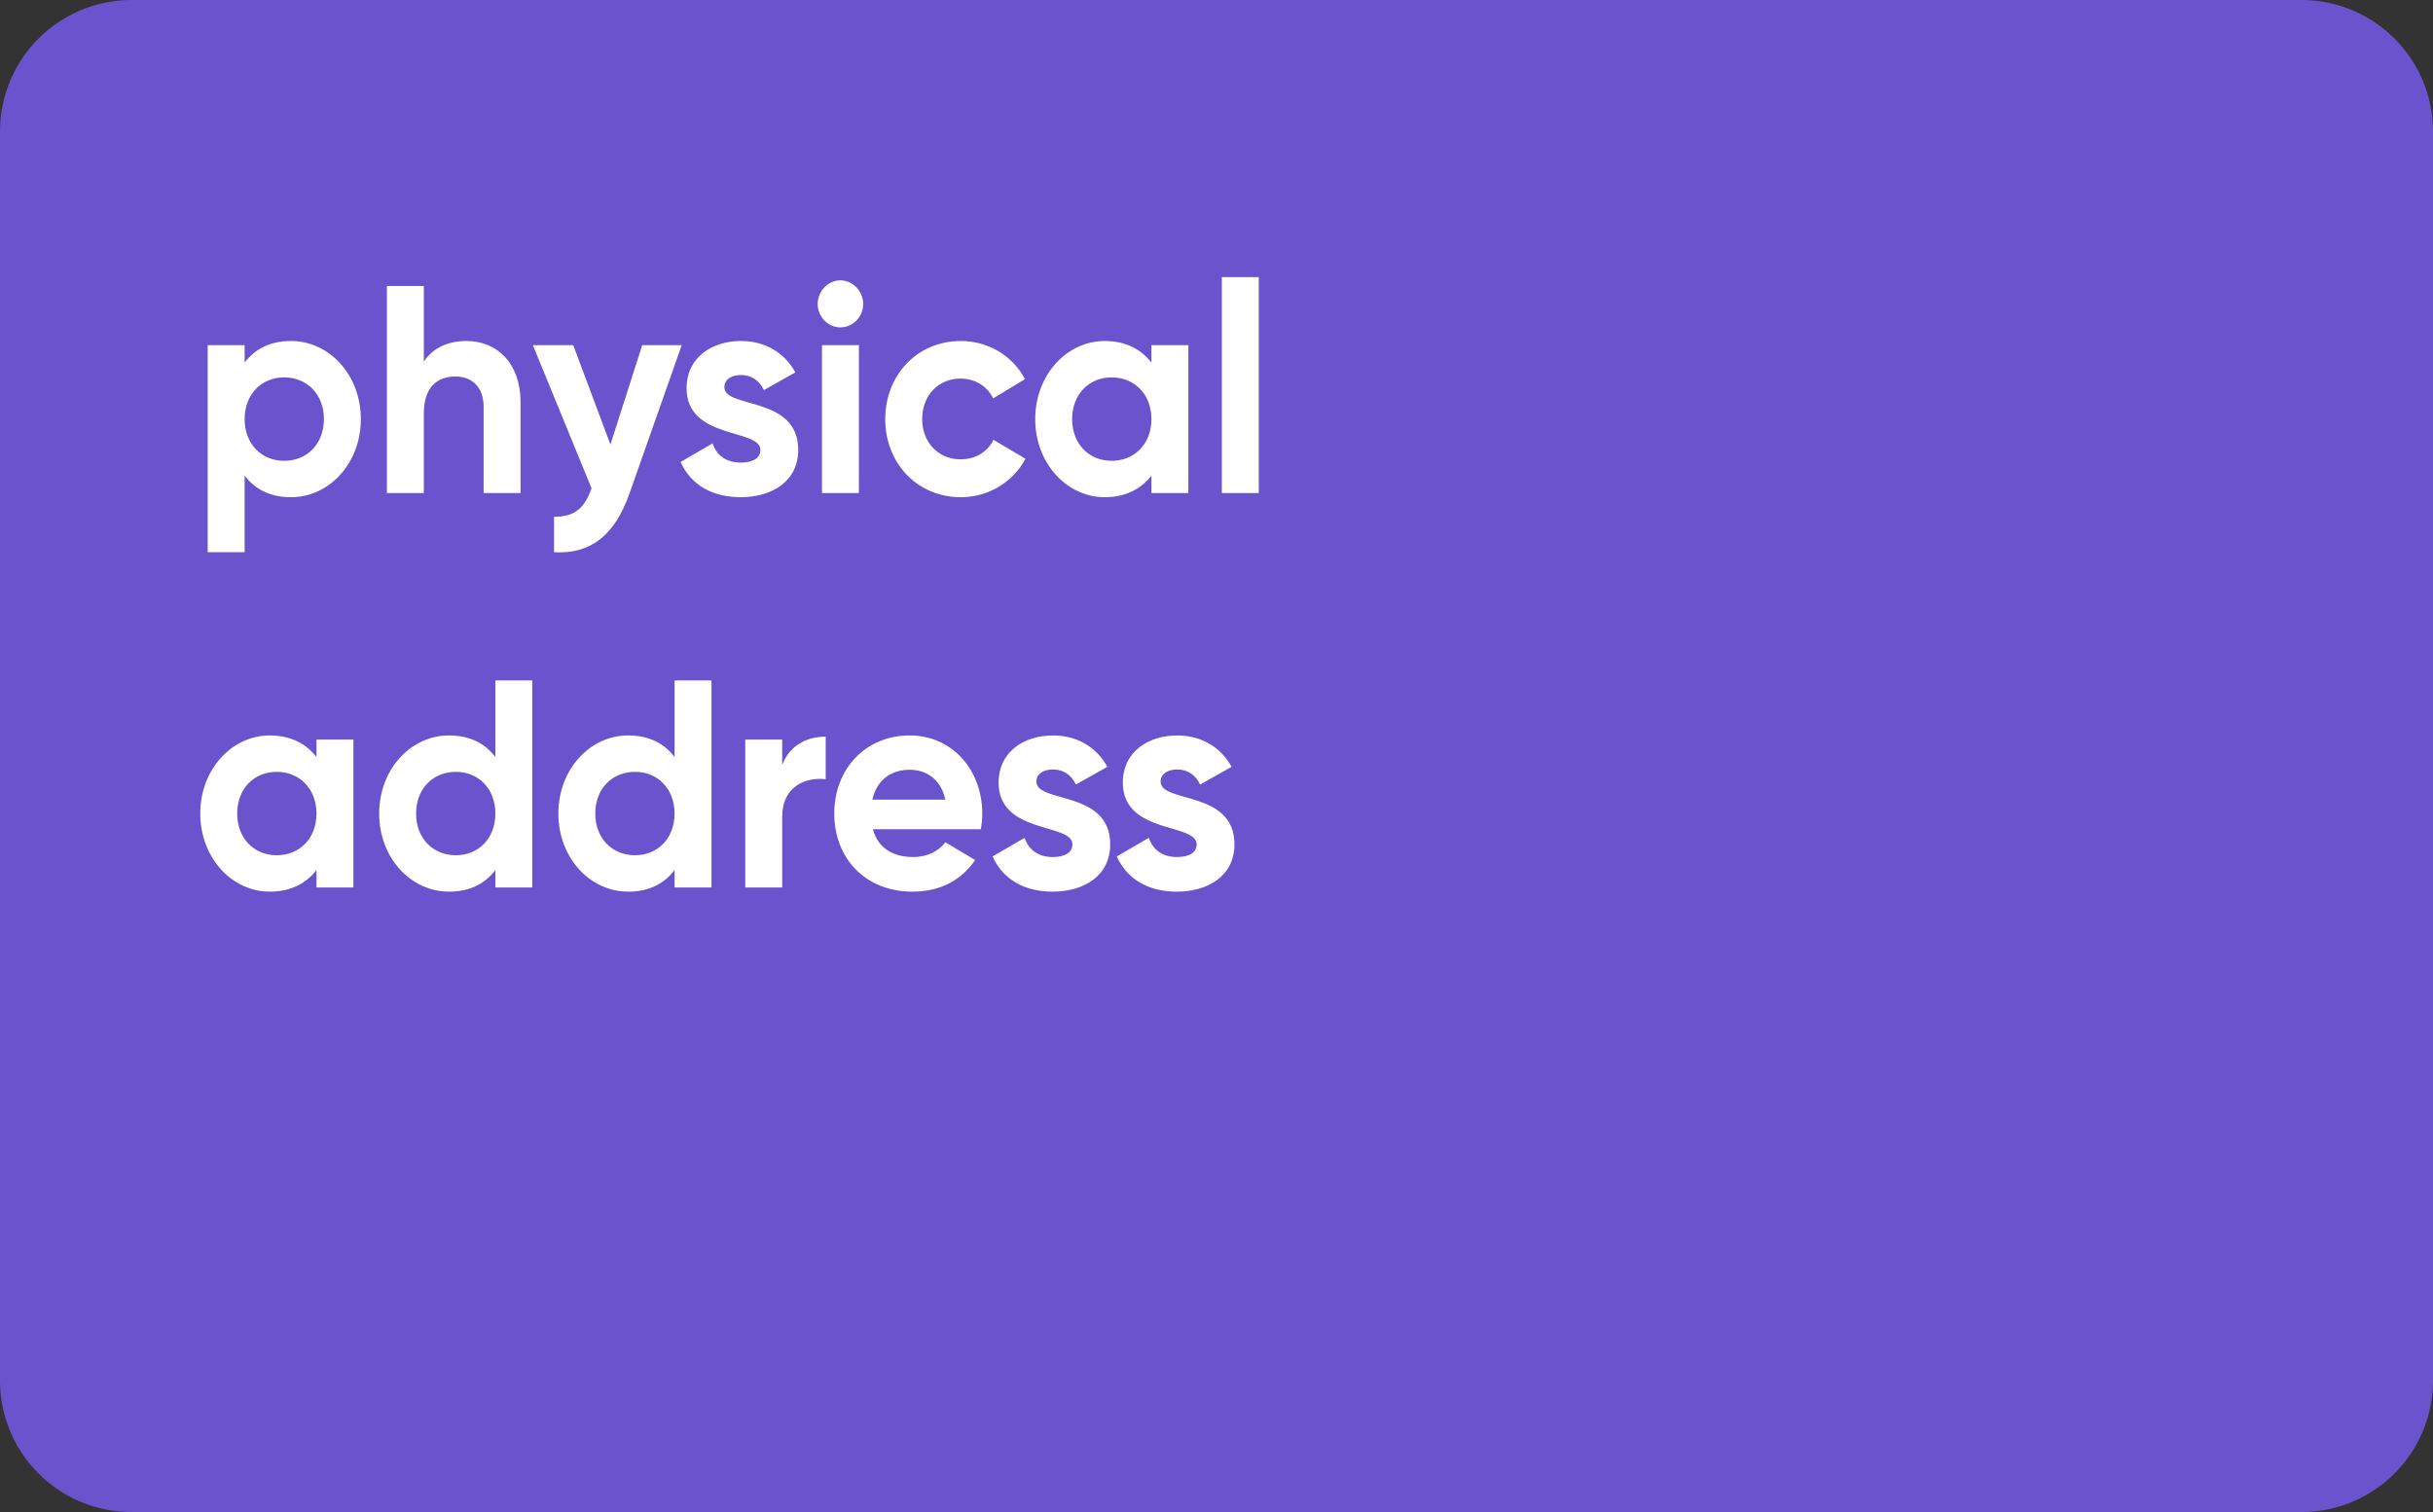 <?xml version="1.0" encoding="UTF-8"?>
<svg width="148px" height="92px" viewBox="0 0 148 92" version="1.1" xmlns="http://www.w3.org/2000/svg" xmlns:xlink="http://www.w3.org/1999/xlink">
    <rect x="0" y="0" width="148" height="92" fill="#333333" stroke="none"/>
    <!-- Generator: sketchtool 63.1 (101010) - https://sketch.com -->
    <title>D67FC155-5D92-4F63-A42D-0B14CA439C27</title>
    <desc>Created with sketchtool.</desc>
    <g id="🖥-Ops_analyst-" stroke="none" stroke-width="1" fill="none" fill-rule="evenodd">
        <g id="physical-verification_04" transform="translate(-868, -88)">
            <g id="card-/-🖥-Ops_analyst-/--task-card-registration-certificate" transform="translate(160, 64)">
                <g id="pan-cards" transform="translate(708, 24)">
                    <path d="M2.87547763e-14,8.003 C2.87547763e-14,3.583 3.585,0 8.01,0 L139.99,0 C144.414,0 148,3.578 148,8.003 L148,83.997 C148,88.417 144.415,92 139.99,92 L8.01,92 C3.586,92 2.87547763e-14,88.422 2.87547763e-14,83.997 L2.87547763e-14,8.003 Z" id="Rectangle-Copy-13" fill="#6A54CD"></path>
                    <path d="M14.881,33.6 L14.881,28.938 C15.508,29.766 16.431,30.252 17.702,30.252 C20.035,30.252 21.95,28.182 21.95,25.5 C21.95,22.818 20.035,20.748 17.702,20.748 C16.431,20.748 15.508,21.234 14.881,22.062 L14.881,21 L12.635,21 L12.635,33.6 L14.881,33.6 Z M17.284,28.038 C15.909,28.038 14.881,27.012 14.881,25.5 C14.881,23.988 15.909,22.962 17.284,22.962 C18.677,22.962 19.704,23.988 19.704,25.5 C19.704,27.012 18.677,28.038 17.284,28.038 Z M25.781,30 L25.781,25.14 C25.781,23.574 26.599,22.908 27.696,22.908 C28.706,22.908 29.42,23.538 29.42,24.762 L29.42,30 L31.666,30 L31.666,24.474 C31.666,22.08 30.221,20.748 28.375,20.748 C27.209,20.748 26.303,21.198 25.781,22.008 L25.781,17.4 L23.535,17.4 L23.535,30 L25.781,30 Z M38.3,30 L41.469,21 L39.066,21 L37.133,27.048 L34.87,21 L32.415,21 L35.984,29.712 C35.566,30.918 34.94,31.458 33.703,31.44 L33.703,33.6 C35.915,33.726 37.395,32.592 38.3,30 Z M45.056,30.252 C46.919,30.252 48.556,29.316 48.556,27.372 C48.556,24.06 44.063,24.888 44.063,23.556 C44.063,23.07 44.516,22.818 45.073,22.818 C45.717,22.818 46.205,23.16 46.466,23.736 L48.381,22.656 C47.702,21.414 46.484,20.748 45.073,20.748 C43.28,20.748 41.765,21.774 41.765,23.61 C41.765,26.778 46.257,26.058 46.257,27.372 C46.257,27.894 45.77,28.146 45.056,28.146 C44.185,28.146 43.593,27.714 43.349,26.976 L41.399,28.11 C42.026,29.496 43.315,30.252 45.056,30.252 Z M51.115,19.92 C51.881,19.92 52.508,19.272 52.508,18.498 C52.508,17.724 51.881,17.058 51.115,17.058 C50.366,17.058 49.74,17.724 49.74,18.498 C49.74,19.272 50.366,19.92 51.115,19.92 Z M52.247,30 L52.247,21 L50.001,21 L50.001,30 L52.247,30 Z M58.445,30.252 C60.152,30.252 61.632,29.316 62.381,27.912 L60.43,26.76 C60.082,27.498 59.333,27.948 58.428,27.948 C57.087,27.948 56.095,26.922 56.095,25.5 C56.095,24.06 57.087,23.034 58.428,23.034 C59.316,23.034 60.065,23.502 60.413,24.24 L62.346,23.07 C61.632,21.684 60.152,20.748 58.445,20.748 C55.799,20.748 53.849,22.818 53.849,25.5 C53.849,28.182 55.799,30.252 58.445,30.252 Z M67.204,30.252 C68.475,30.252 69.415,29.748 70.042,28.938 L70.042,30 L72.288,30 L72.288,21 L70.042,21 L70.042,22.062 C69.415,21.252 68.475,20.748 67.204,20.748 C64.888,20.748 62.973,22.818 62.973,25.5 C62.973,28.182 64.888,30.252 67.204,30.252 Z M67.621,28.038 C66.246,28.038 65.219,27.012 65.219,25.5 C65.219,23.988 66.246,22.962 67.621,22.962 C69.014,22.962 70.042,23.988 70.042,25.5 C70.042,27.012 69.014,28.038 67.621,28.038 Z M76.571,30 L76.571,16.86 L74.325,16.86 L74.325,30 L76.571,30 Z M16.413,54.252 C17.685,54.252 18.625,53.748 19.252,52.938 L19.252,54 L21.498,54 L21.498,45 L19.252,45 L19.252,46.062 C18.625,45.252 17.685,44.748 16.413,44.748 C14.098,44.748 12.182,46.818 12.182,49.5 C12.182,52.182 14.098,54.252 16.413,54.252 Z M16.831,52.038 C15.456,52.038 14.429,51.012 14.429,49.5 C14.429,47.988 15.456,46.962 16.831,46.962 C18.224,46.962 19.252,47.988 19.252,49.5 C19.252,51.012 18.224,52.038 16.831,52.038 Z M27.313,54.252 C28.584,54.252 29.507,53.766 30.134,52.938 L30.134,54 L32.38,54 L32.38,41.4 L30.134,41.4 L30.134,46.062 C29.507,45.234 28.584,44.748 27.313,44.748 C24.98,44.748 23.065,46.818 23.065,49.5 C23.065,52.182 24.98,54.252 27.313,54.252 Z M27.731,52.038 C26.338,52.038 25.311,51.012 25.311,49.5 C25.311,47.988 26.338,46.962 27.731,46.962 C29.107,46.962 30.134,47.988 30.134,49.5 C30.134,51.012 29.107,52.038 27.731,52.038 Z M38.213,54.252 C39.484,54.252 40.407,53.766 41.034,52.938 L41.034,54 L43.28,54 L43.28,41.4 L41.034,41.4 L41.034,46.062 C40.407,45.234 39.484,44.748 38.213,44.748 C35.88,44.748 33.965,46.818 33.965,49.5 C33.965,52.182 35.88,54.252 38.213,54.252 Z M38.631,52.038 C37.238,52.038 36.211,51.012 36.211,49.5 C36.211,47.988 37.238,46.962 38.631,46.962 C40.006,46.962 41.034,47.988 41.034,49.5 C41.034,51.012 40.006,52.038 38.631,52.038 Z M47.581,54 L47.581,49.698 C47.581,47.808 49.061,47.268 50.227,47.412 L50.227,44.82 C49.13,44.82 48.033,45.324 47.581,46.548 L47.581,45 L45.334,45 L45.334,54 L47.581,54 Z M55.52,54.252 C57.192,54.252 58.498,53.55 59.316,52.326 L57.505,51.246 C57.122,51.768 56.426,52.146 55.555,52.146 C54.371,52.146 53.413,51.642 53.1,50.454 L59.664,50.454 C59.717,50.148 59.751,49.842 59.751,49.5 C59.751,46.854 57.923,44.748 55.346,44.748 C52.613,44.748 50.749,46.818 50.749,49.5 C50.749,52.182 52.595,54.252 55.52,54.252 Z M57.505,48.654 L53.065,48.654 C53.326,47.502 54.145,46.836 55.346,46.836 C56.286,46.836 57.227,47.358 57.505,48.654 Z M64.035,54.252 C65.898,54.252 67.534,53.316 67.534,51.372 C67.534,48.06 63.042,48.888 63.042,47.556 C63.042,47.07 63.495,46.818 64.052,46.818 C64.696,46.818 65.184,47.16 65.445,47.736 L67.36,46.656 C66.681,45.414 65.462,44.748 64.052,44.748 C62.259,44.748 60.744,45.774 60.744,47.61 C60.744,50.778 65.236,50.058 65.236,51.372 C65.236,51.894 64.749,52.146 64.035,52.146 C63.164,52.146 62.572,51.714 62.328,50.976 L60.378,52.11 C61.005,53.496 62.293,54.252 64.035,54.252 Z M71.591,54.252 C73.454,54.252 75.091,53.316 75.091,51.372 C75.091,48.06 70.599,48.888 70.599,47.556 C70.599,47.07 71.052,46.818 71.609,46.818 C72.253,46.818 72.741,47.16 73.002,47.736 L74.917,46.656 C74.238,45.414 73.019,44.748 71.609,44.748 C69.815,44.748 68.301,45.774 68.301,47.61 C68.301,50.778 72.793,50.058 72.793,51.372 C72.793,51.894 72.305,52.146 71.591,52.146 C70.721,52.146 70.129,51.714 69.885,50.976 L67.935,52.11 C68.562,53.496 69.85,54.252 71.591,54.252 Z" id="physicaladdress" fill="#FFFFFF" fill-rule="nonzero"></path>
                </g>
            </g>
        </g>
    </g>
</svg>